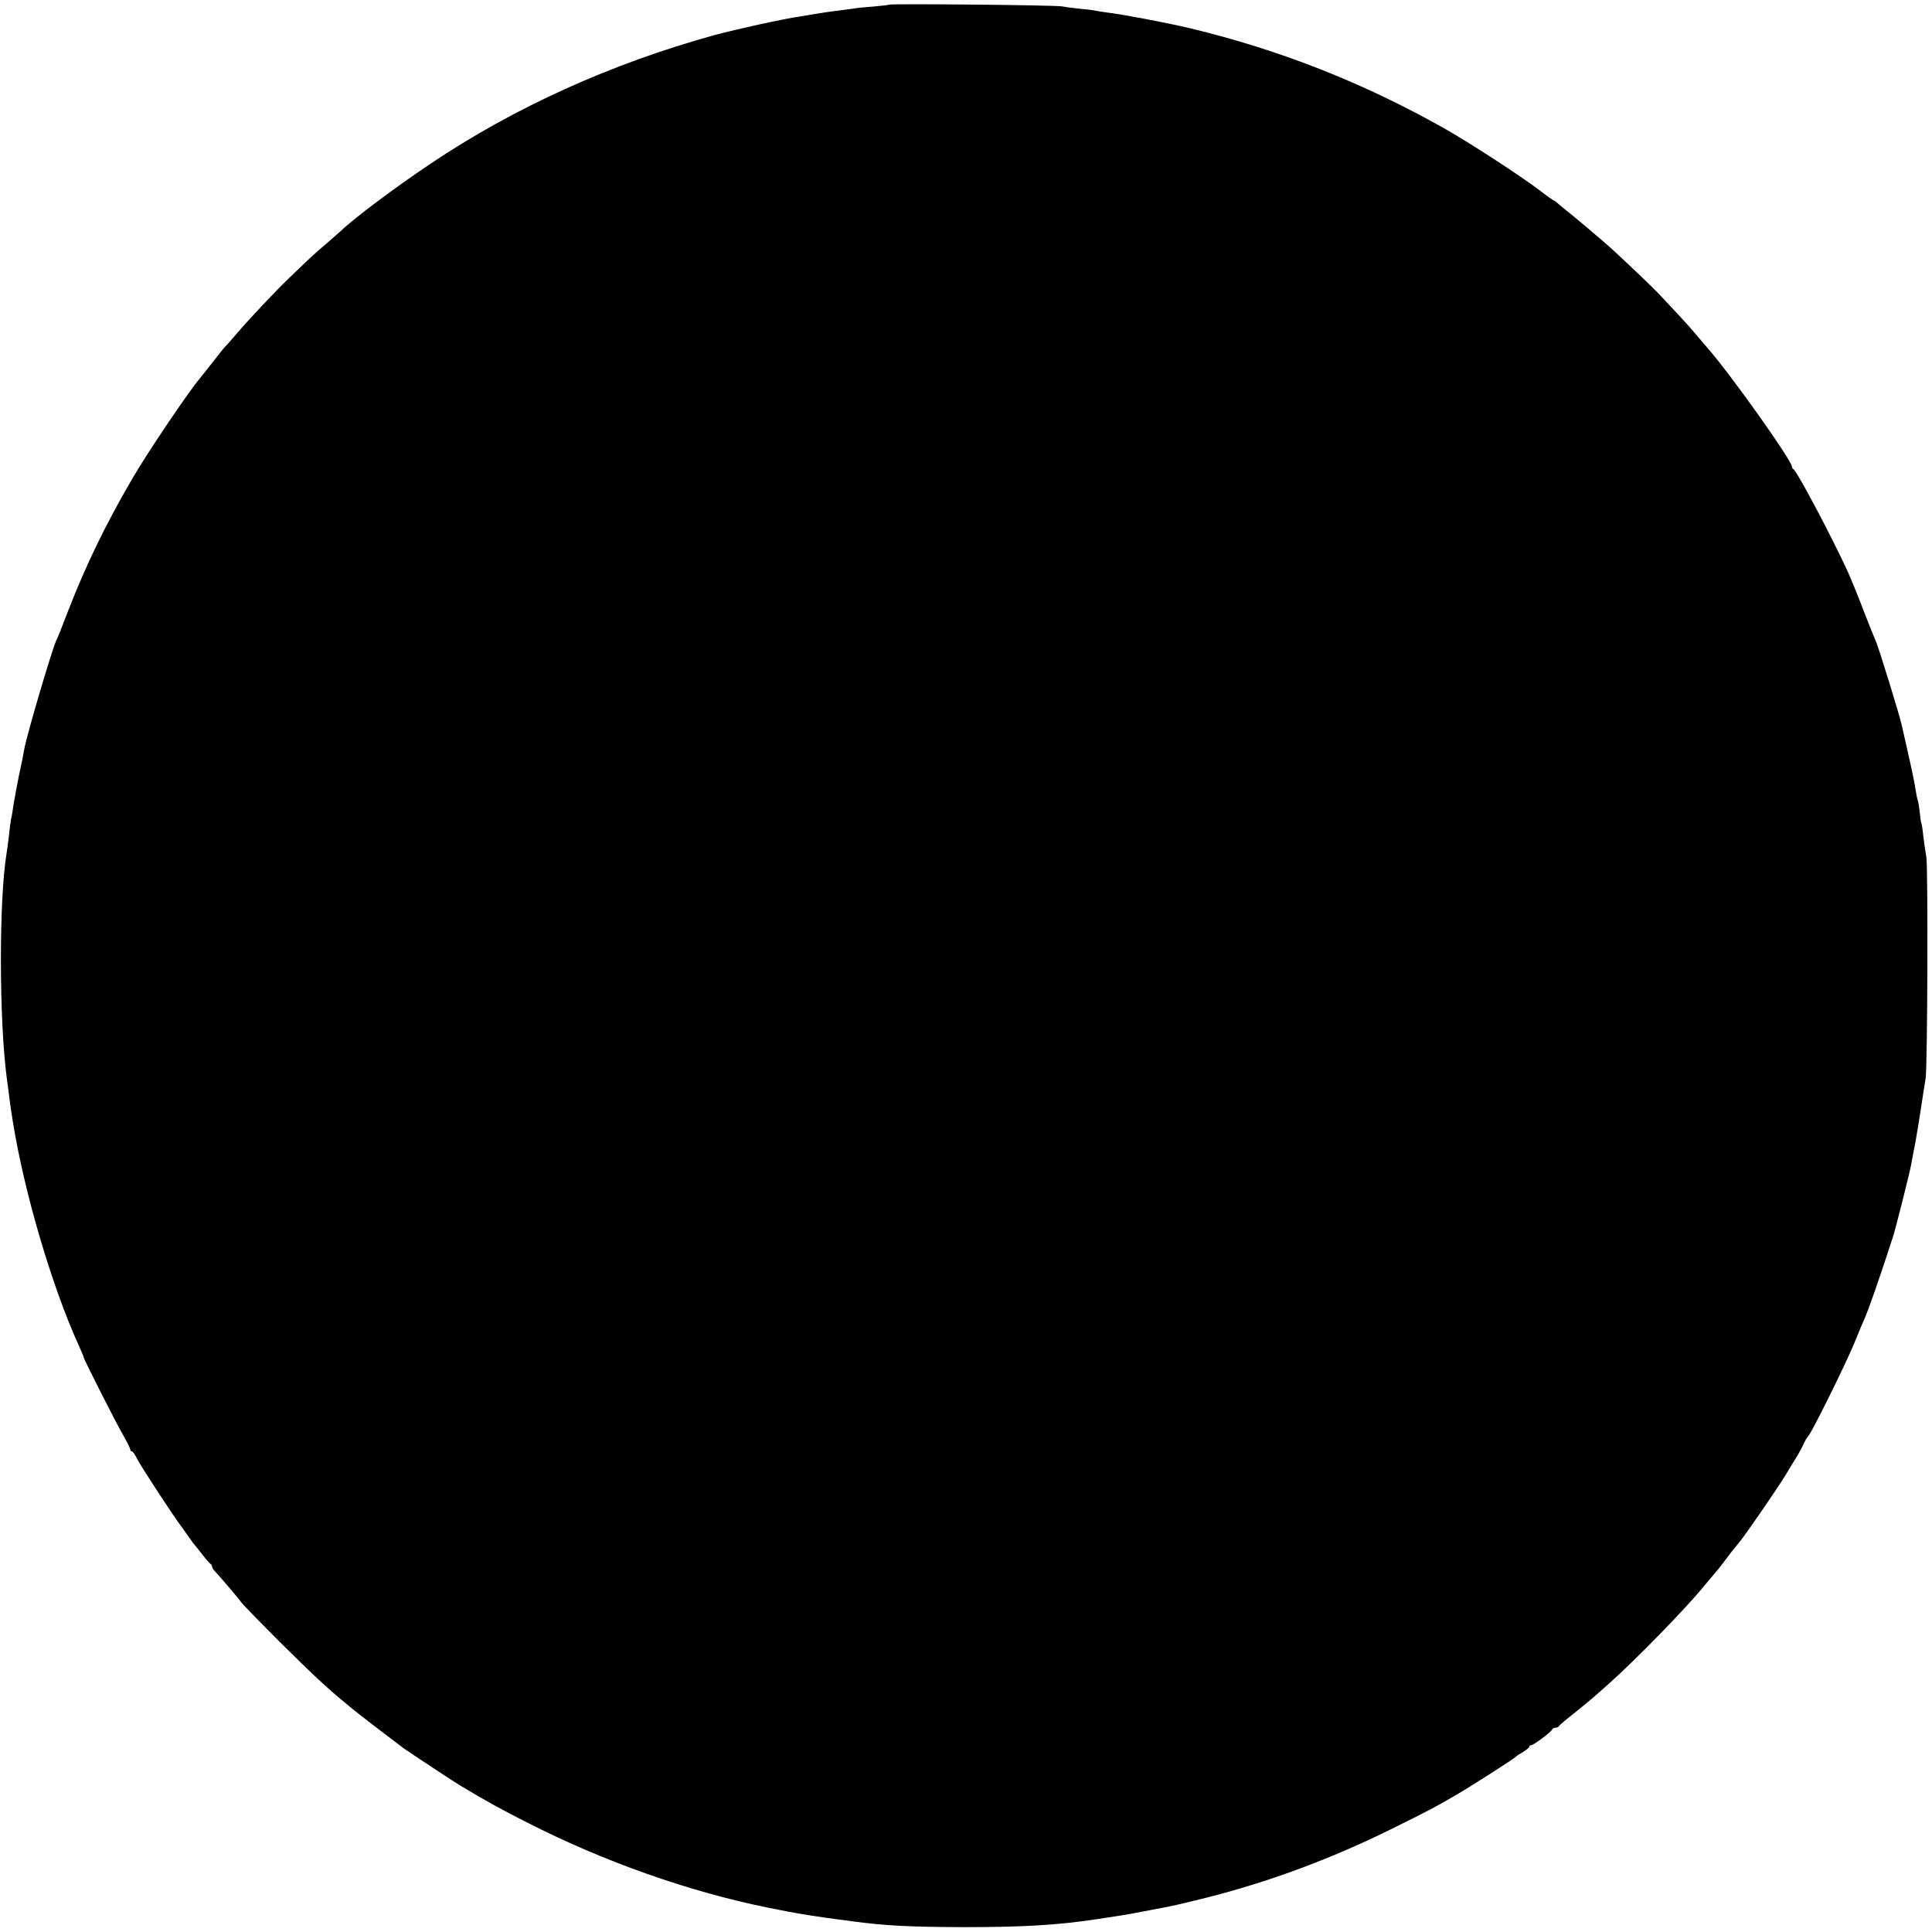 <?xml version="1.0" standalone="no"?>
<!DOCTYPE svg PUBLIC "-//W3C//DTD SVG 20010904//EN"
 "http://www.w3.org/TR/2001/REC-SVG-20010904/DTD/svg10.dtd">
<svg version="1.0" xmlns="http://www.w3.org/2000/svg"
 width="993pt" height="993pt" viewBox="0 0 993 993"
 preserveAspectRatio="xMidYMid meet">
<g transform="translate(0,993) scale(0.1,-0.1)"
fill="#000000" stroke="none">
<path d="M4569 9906 c-2 -2 -40 -6 -84 -10 -44 -3 -91 -8 -105 -11 -14 -2 -47
-6 -75 -10 -27 -3 -75 -10 -105 -15 -30 -5 -71 -12 -90 -15 -75 -10 -330 -66
-440 -96 -528 -146 -1025 -370 -1458 -661 -176 -118 -388 -276 -458 -343 -12
-11 -45 -40 -74 -65 -30 -25 -73 -63 -96 -85 -23 -22 -66 -63 -95 -91 -67 -64
-209 -214 -269 -285 -25 -29 -52 -60 -62 -70 -9 -9 -40 -48 -69 -86 -29 -37
-57 -72 -62 -78 -59 -70 -265 -375 -344 -510 -138 -236 -241 -448 -333 -685
-28 -74 -55 -142 -60 -150 -21 -42 -152 -486 -165 -559 -4 -24 -18 -95 -20
-101 -2 -6 -16 -78 -21 -105 -2 -11 -6 -31 -8 -45 -3 -14 -8 -41 -10 -60 -3
-19 -7 -44 -10 -55 -2 -11 -7 -47 -10 -80 -4 -33 -9 -73 -12 -90 -40 -239 -39
-866 2 -1165 3 -25 8 -58 10 -75 3 -29 10 -78 20 -140 59 -366 201 -848 340
-1153 13 -29 24 -55 24 -58 0 -9 165 -335 204 -402 20 -35 36 -68 36 -73 0 -5
4 -9 8 -9 5 0 16 -16 25 -35 15 -32 187 -296 232 -355 11 -15 29 -40 40 -56
11 -16 22 -31 25 -34 3 -3 21 -25 40 -50 19 -25 38 -46 42 -48 4 -2 8 -8 8
-14 0 -5 6 -15 13 -22 28 -30 123 -141 136 -160 8 -12 98 -104 200 -206 161
-160 244 -238 335 -312 12 -10 26 -22 32 -27 27 -23 243 -188 269 -207 37 -26
263 -175 290 -191 139 -83 204 -119 340 -188 397 -203 837 -358 1243 -440 151
-31 245 -46 432 -70 175 -23 292 -29 575 -30 300 0 478 10 683 41 73 11 157
24 177 28 11 2 58 11 105 20 121 23 112 21 255 56 333 82 661 203 980 361 194
96 224 112 330 174 73 42 299 187 305 195 3 4 20 15 38 25 17 11 32 23 32 27
0 4 4 8 10 8 12 0 104 69 108 81 2 5 10 9 17 9 7 0 15 3 17 8 2 4 37 34 78 66
41 33 84 68 95 78 11 9 49 43 85 75 133 118 396 387 490 503 25 30 51 61 58
69 8 8 32 39 55 70 23 31 50 65 60 76 26 28 198 278 244 353 21 35 48 80 61
100 12 20 27 48 33 62 6 14 16 32 24 40 20 23 188 362 235 475 22 55 45 109
50 120 21 45 82 219 150 430 14 43 87 334 93 370 3 17 12 66 21 110 8 44 22
130 31 190 9 61 19 124 22 140 10 46 13 1083 4 1140 -5 28 -12 77 -16 110 -3
32 -8 62 -10 65 -2 3 -5 28 -8 55 -3 28 -8 57 -11 65 -3 8 -8 33 -11 55 -3 22
-19 101 -36 175 -17 74 -32 142 -34 151 -10 47 -122 413 -136 439 -4 8 -31 76
-60 150 -28 74 -65 164 -81 200 -81 177 -263 521 -280 528 -4 2 -8 8 -8 14 0
31 -317 477 -435 611 -11 13 -42 49 -70 82 -46 53 -82 92 -184 200 -39 40
-146 142 -236 225 -45 41 -208 179 -243 205 -7 6 -22 18 -33 28 -10 9 -21 17
-23 17 -3 0 -36 23 -73 52 -99 75 -360 245 -493 320 -414 233 -840 401 -1300
512 -117 28 -348 72 -425 81 -27 4 -57 8 -65 10 -8 3 -44 7 -80 10 -36 4 -76
9 -90 12 -28 7 -884 15 -891 9z"/>
</g>
</svg>
